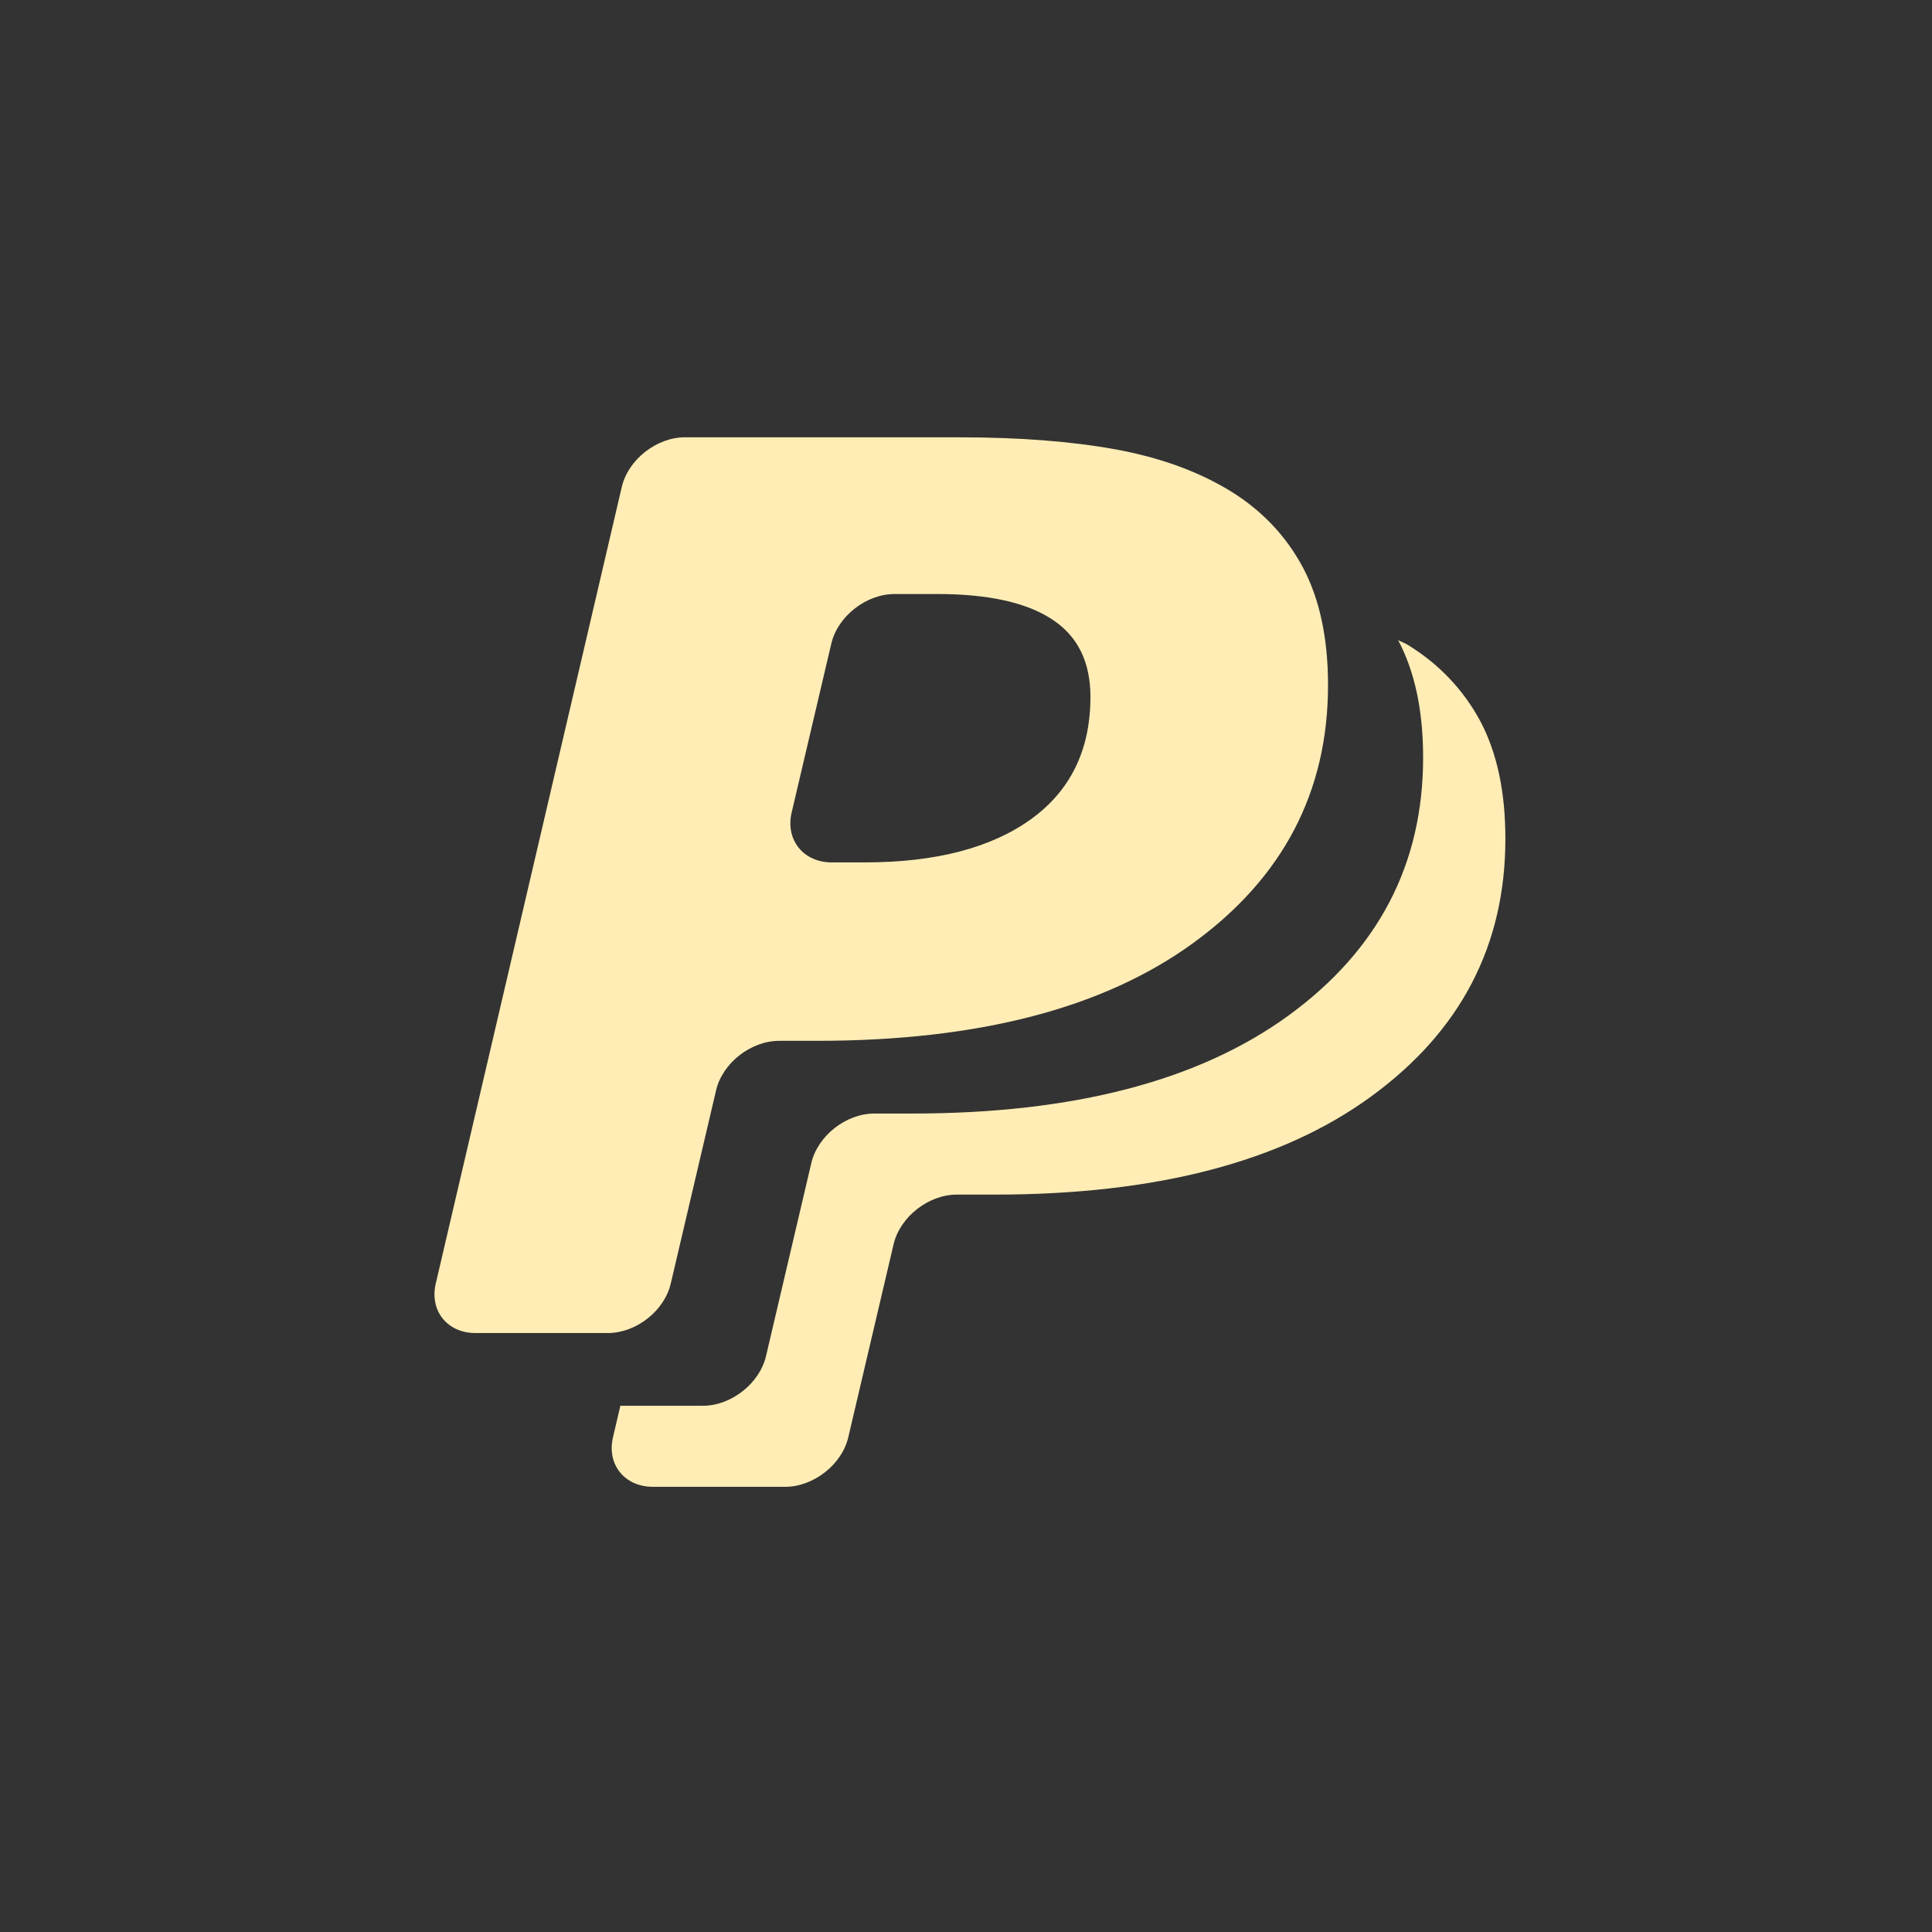 <svg height="512" viewBox="0 0 512 512" width="512" xmlns="http://www.w3.org/2000/svg">
 <rect x="0" y="0" width="512" height="512" fill="#333333" stroke="none"/>
 <path d="m181.554 115.881c-7.529 0-15.07 5.902-16.767 13.14l-49.29 211.07c-1.726 7.27 3.03 13.179 10.528 13.179h35.05c7.529 0 15.02-5.902 16.689-13.14l12.01-51.2c1.695-7.207 9.199-13.1 16.728-13.1h9.982c42.712 0 75.974-8.615 99.74-25.93 23.799-17.311 35.717-40.09 35.717-68.35 0-12.423-2.227-22.812-6.668-31.19-4.431-8.279-10.836-15.09-19.223-20.237-8.599-5.251-18.698-8.883-30.375-11.03-11.728-2.121-25.43-3.197-41.21-3.197h-72.916m55.49 41.527h11.464c13.363 0 23.515 2.24 30.3 6.707 6.812 4.435 10.177 11.293 10.177 20.549 0 14.02-5.255 24.845-15.792 32.442-10.527 7.565-25.16 11.425-44.06 11.425h-8.695c-7.529 0-12.31-5.973-10.645-13.179l10.528-44.841c1.706-7.203 9.229-13.1 16.728-13.1m133.47 12.205c4.441 8.377 6.629 18.733 6.629 31.15 0 28.27-11.91 51.04-35.678 68.35-23.799 17.312-57.03 25.969-99.74 25.969h-10.02c-7.499 0-14.993 5.899-16.689 13.1l-12.01 51.16c-1.665 7.207-9.19 13.179-16.689 13.179h-21.914l-1.95 8.344c-1.696 7.239 3.077 13.14 10.606 13.14h35.02c7.529 0 15.06-5.933 16.728-13.14l12.01-51.16c1.696-7.203 9.198-13.14 16.728-13.14h10.02c42.682 0 75.935-8.619 99.7-25.93 23.799-17.312 35.678-40.12 35.678-68.35 0-12.423-2.198-22.773-6.629-31.15-4.441-8.279-10.875-15.12-19.262-20.276-.908-.551-1.616-.728-2.534-1.248" fill="#ffedb5"/>
</svg>
